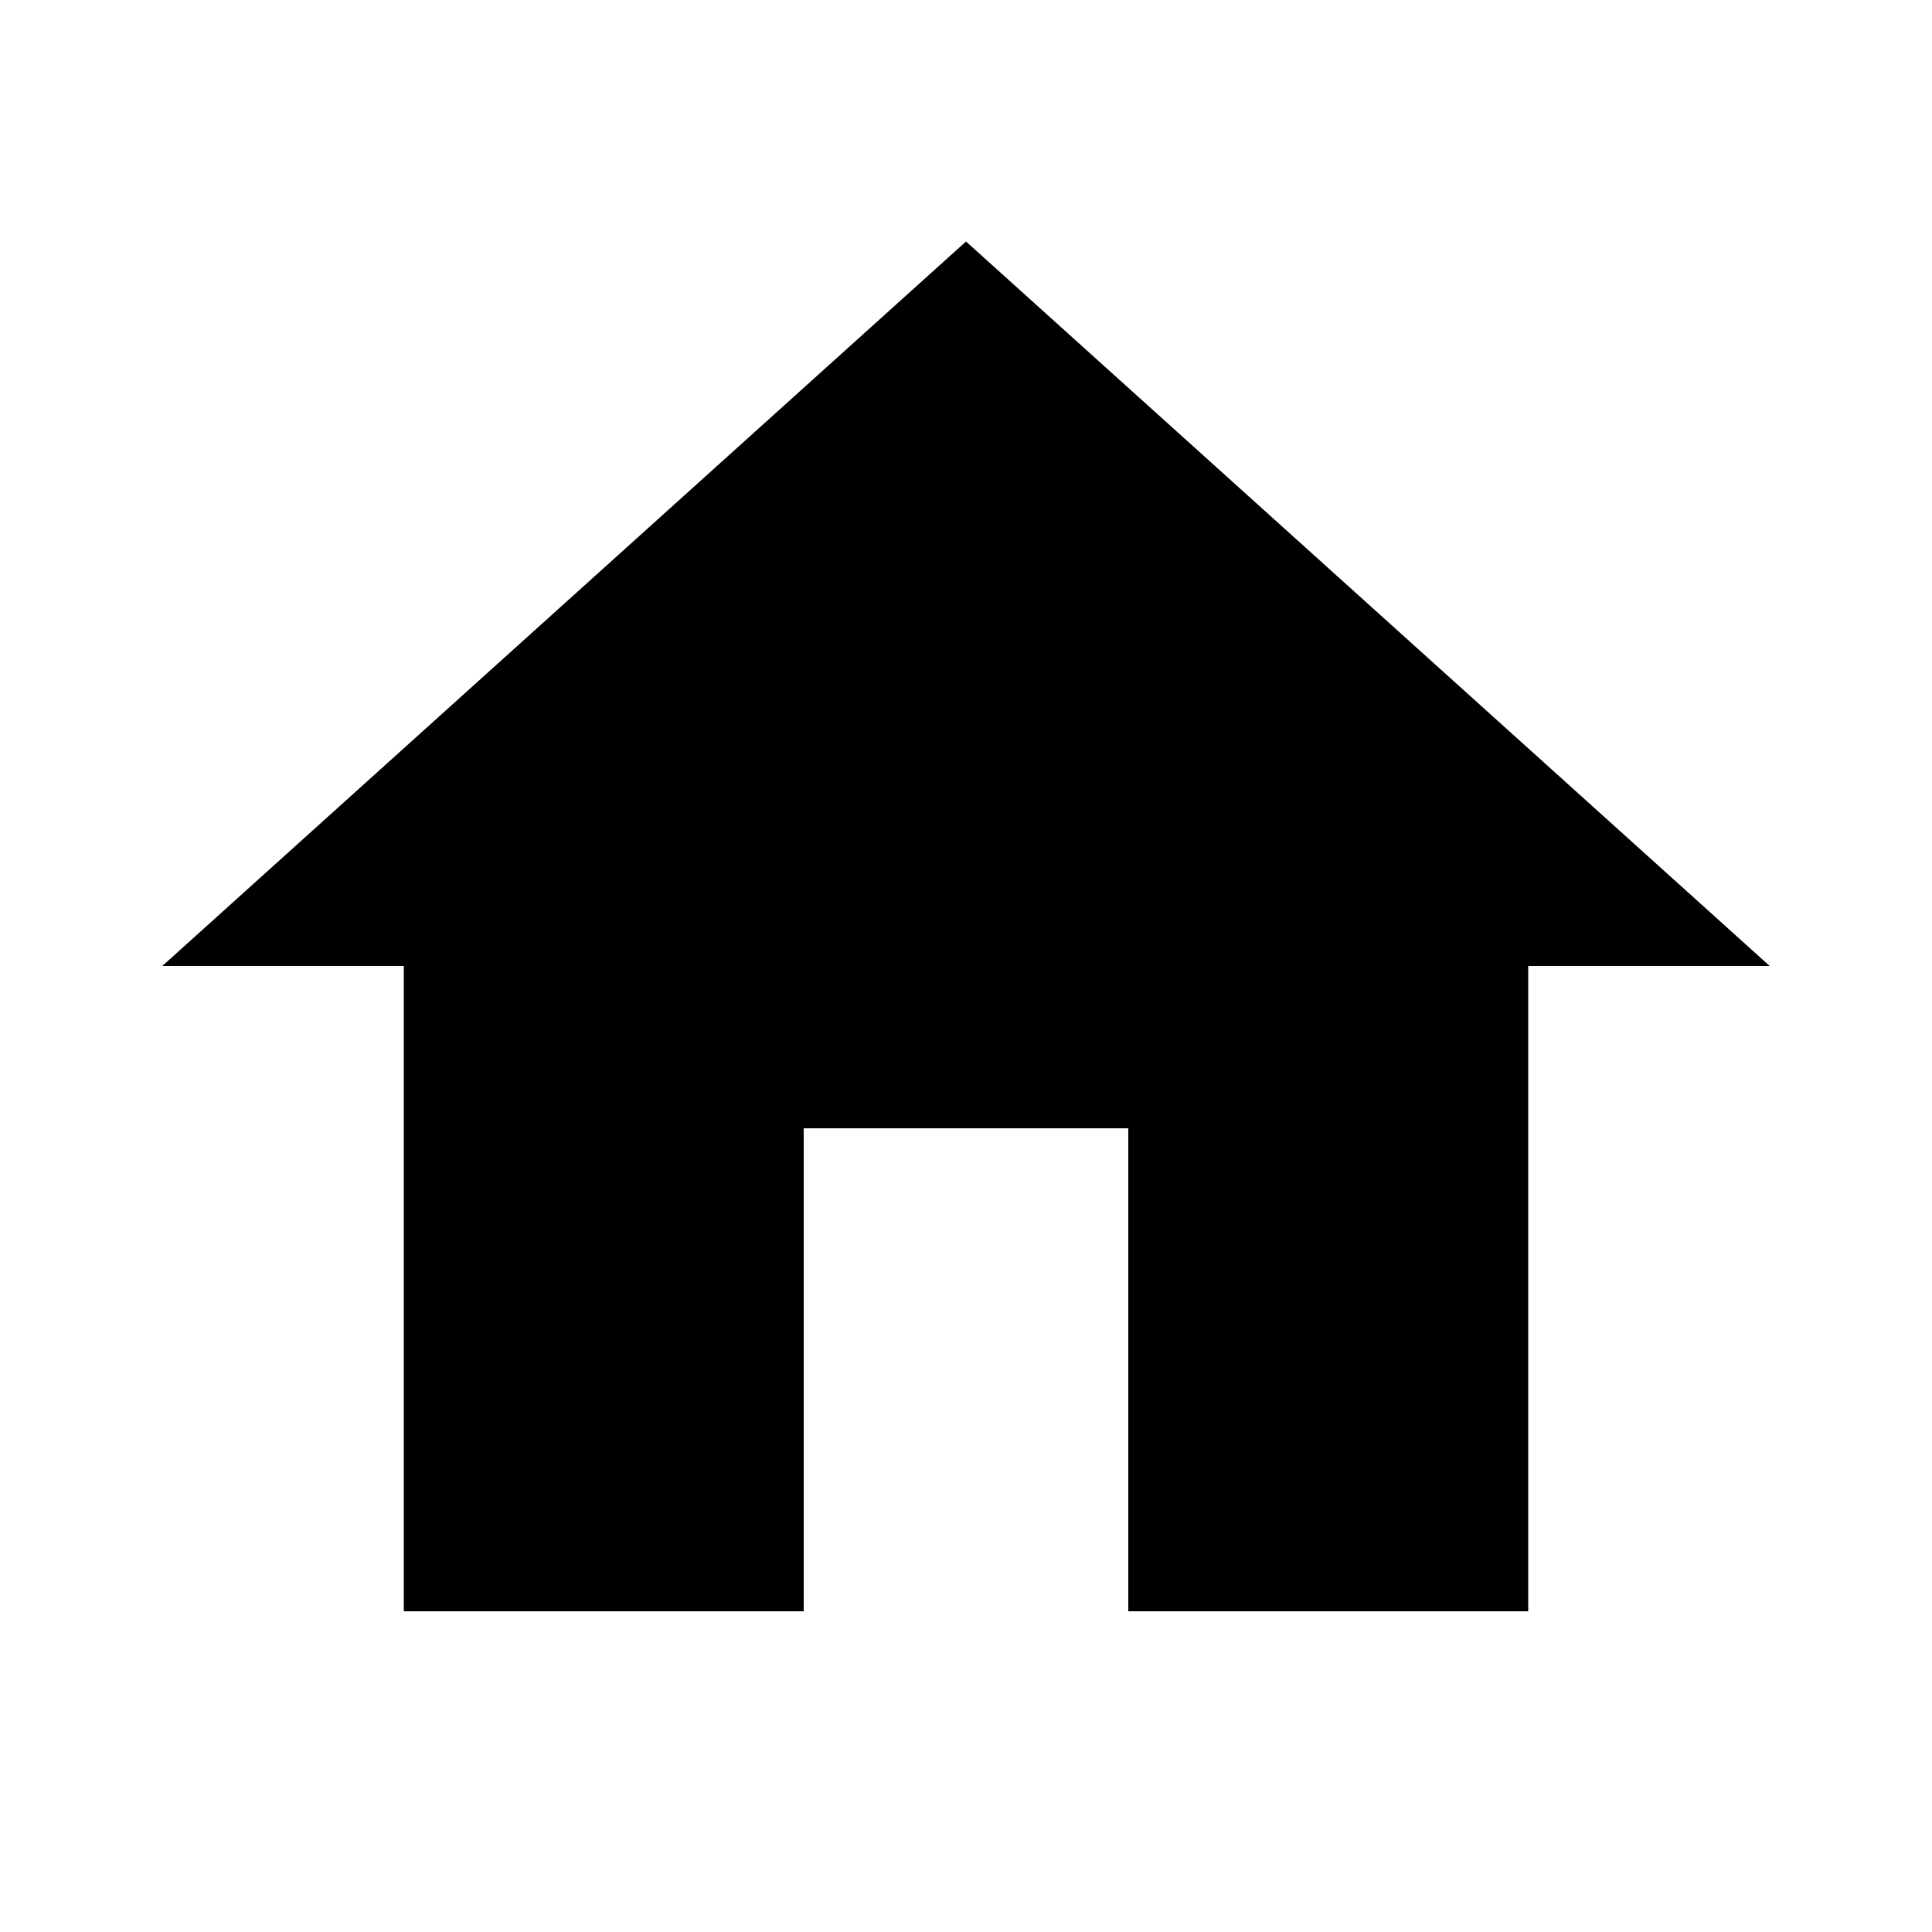 <svg width="16" height="16" viewBox="0 0 16 16" fill="none" xmlns="http://www.w3.org/2000/svg" id='home'> 
<path d="M6.656 13.344H3.344V8H1.344L8 2L14.656 8H12.656V13.344H9.344V9.344H6.656V13.344Z" fill="currentColor"/>

</svg>
